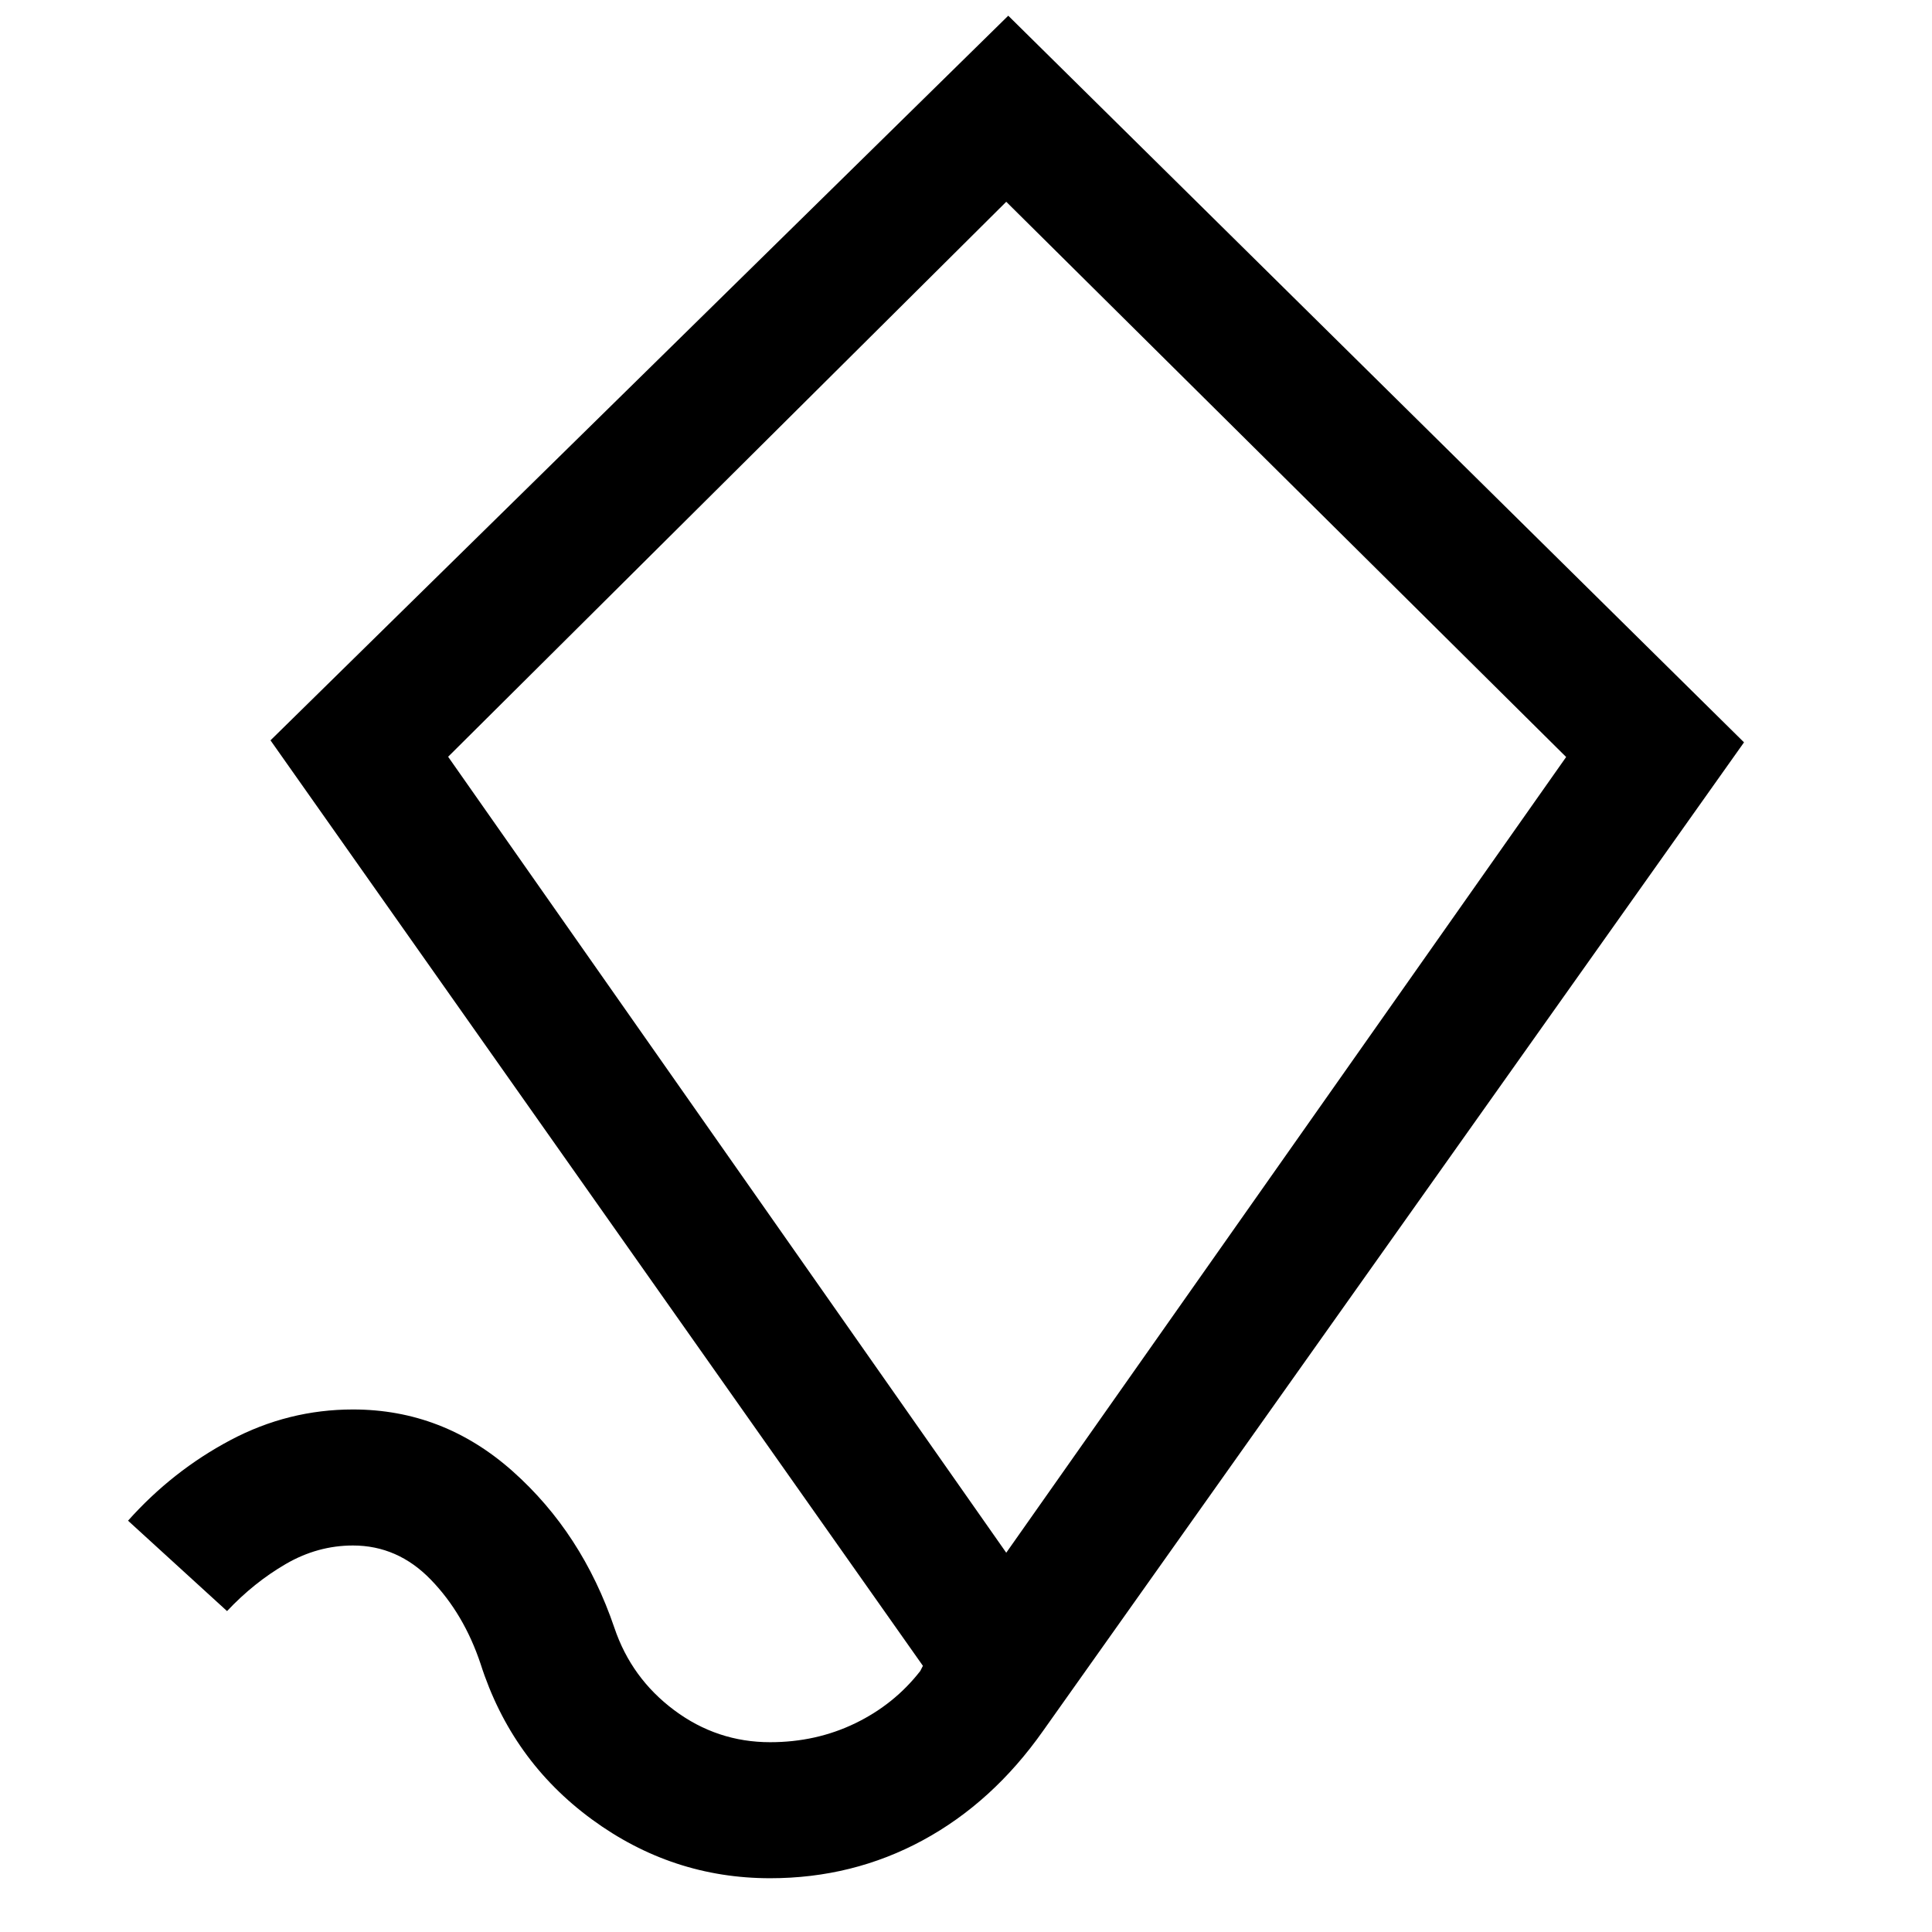 <svg xmlns="http://www.w3.org/2000/svg" height="40" viewBox="0 -960 960 960" width="40"><path d="M382.69-26.72q-48.72 0-88.63-29.27t-55.24-77.19q-8.33-24.97-24.77-41.92-16.43-16.95-38.66-16.95-17.57 0-33.4 9.2-15.84 9.21-29.17 23.39l-49.2-44.92q22.15-24.8 50.88-40.03 28.73-15.23 60.89-15.23 44.84 0 79.35 30.7 34.52 30.71 50.52 77.71 8.46 25.13 29.77 41.03 21.3 15.89 47.66 15.89 22.85 0 42.26-9.39 19.41-9.4 32.33-25.99l1.31-2.57-324.18-459.87L501-952.2l365.59 361.07-348.23 491.1q-25.1 35.67-59.89 54.49-34.78 18.82-75.78 18.82ZM500-188.46l278.21-395.39L500-859.74 222.67-583.97 500-188.46Zm.21-335.77Z"/></svg>